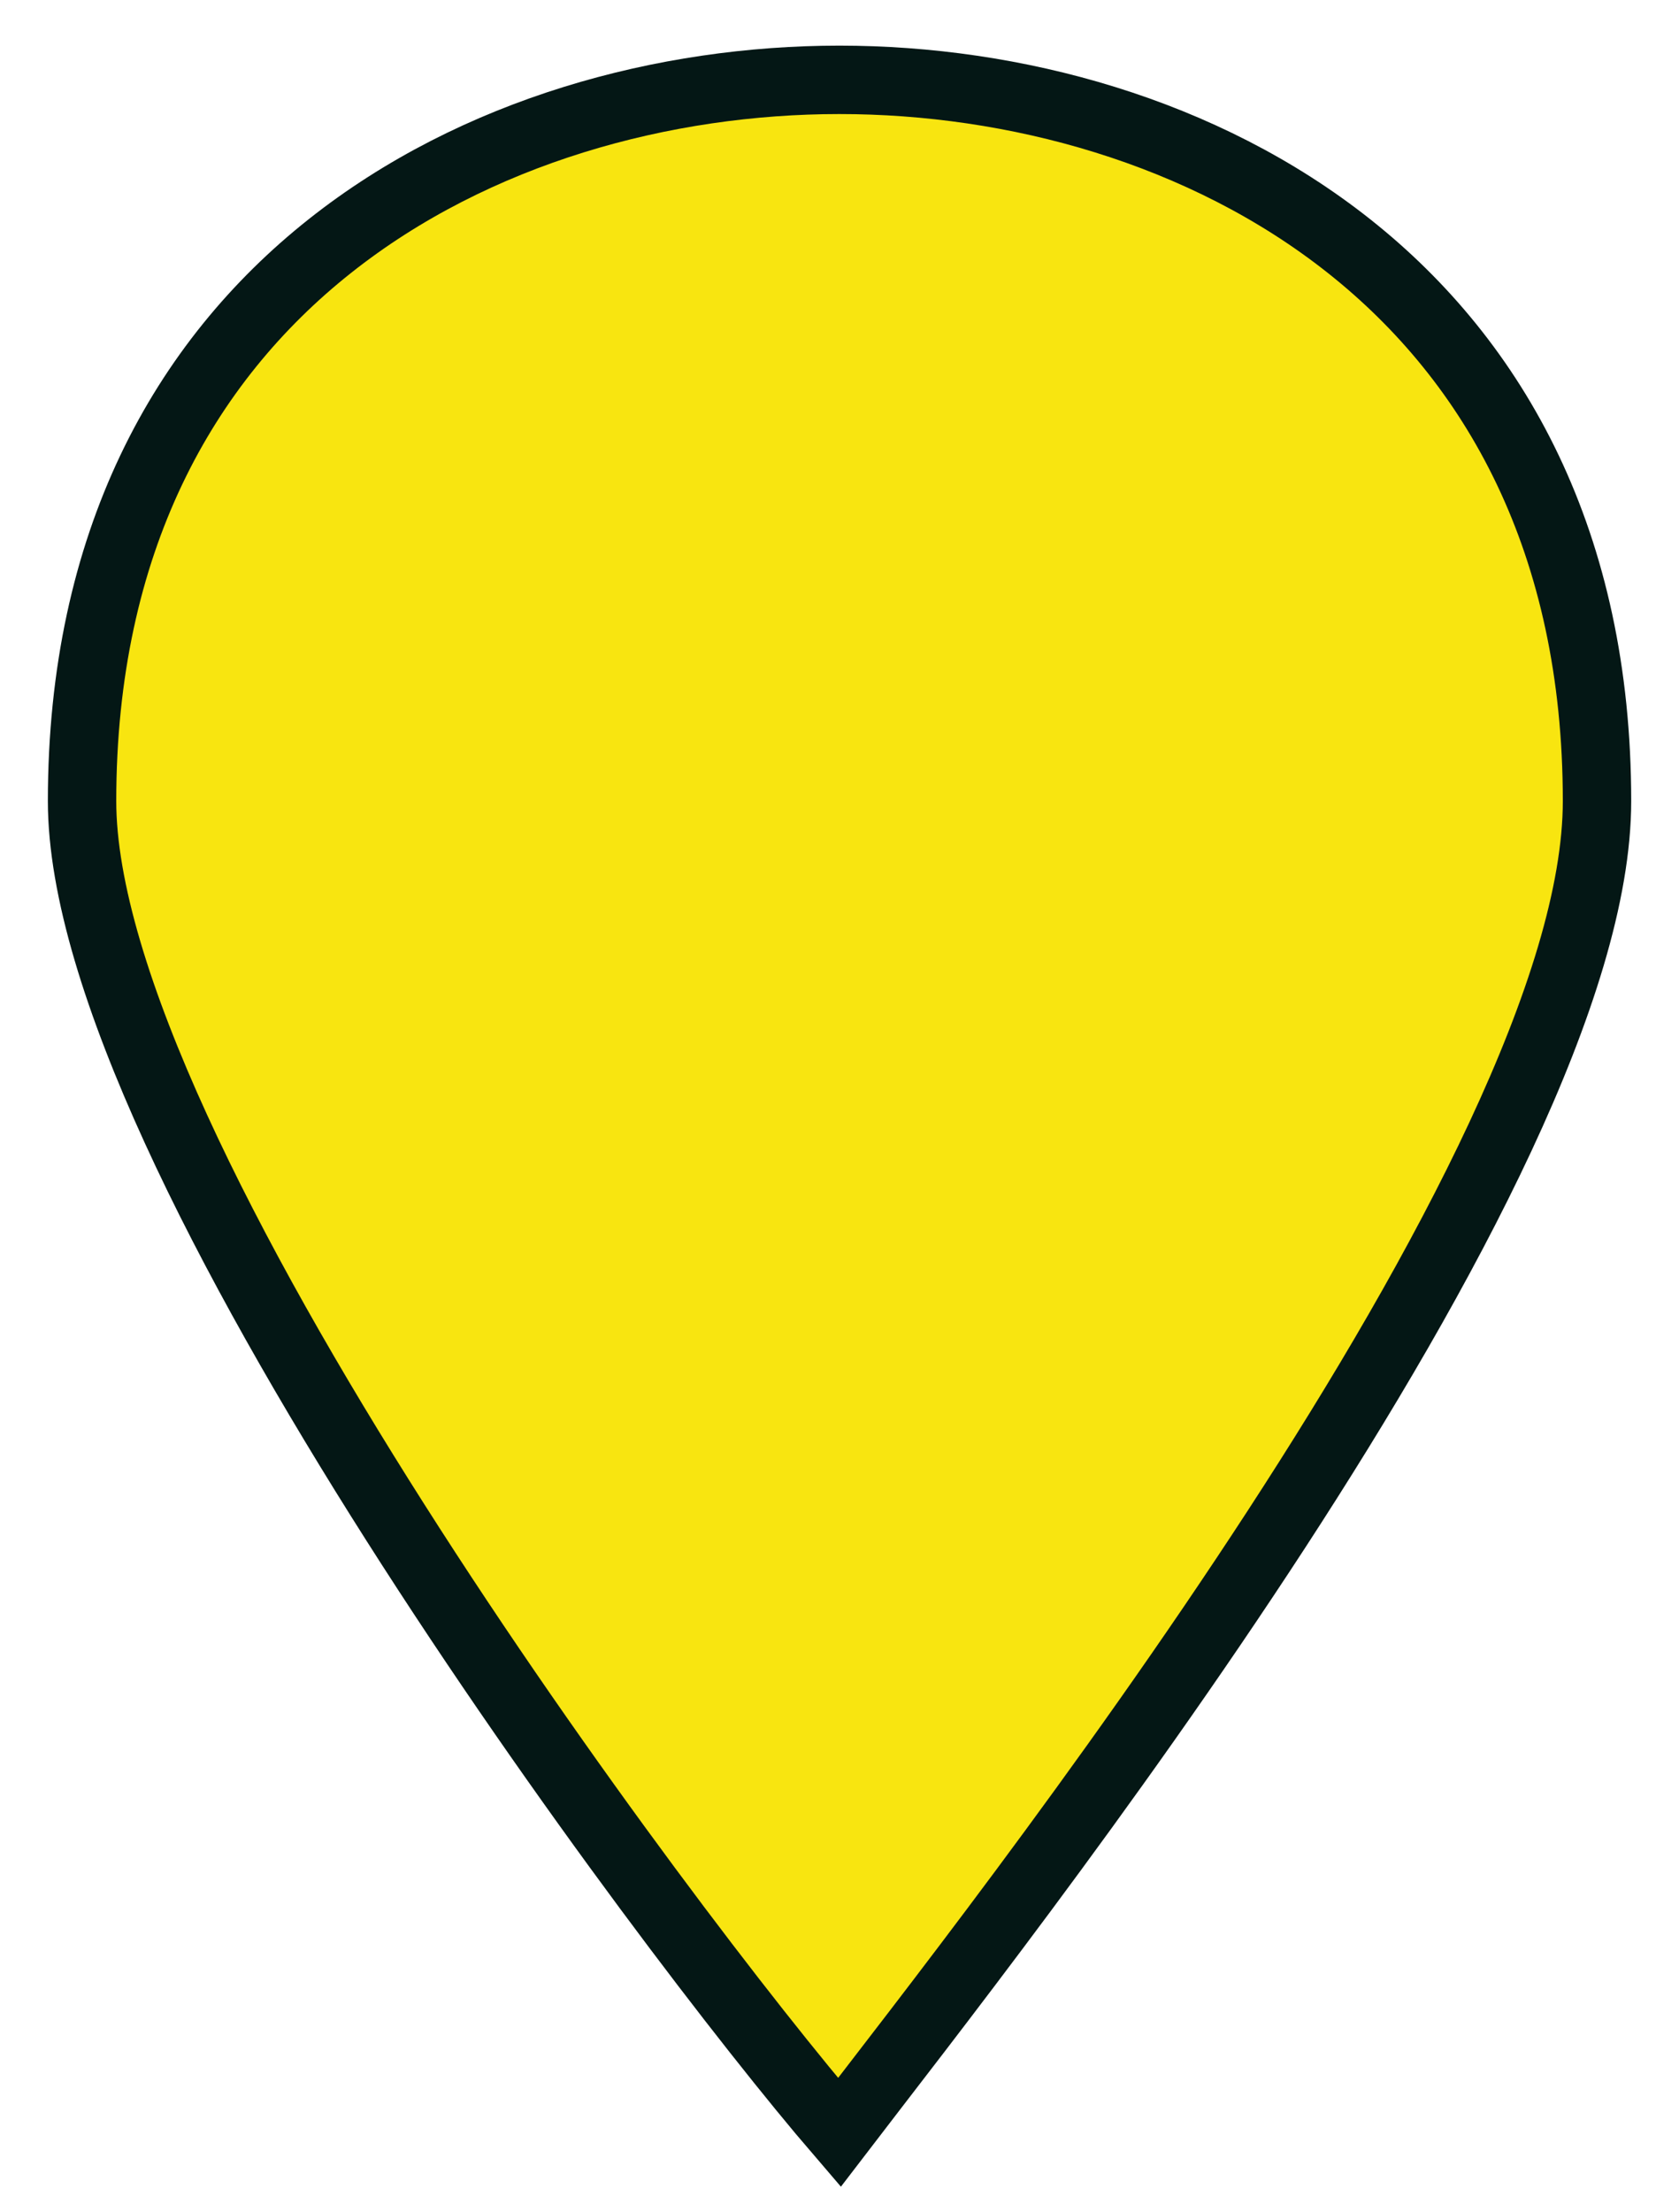 <?xml version="1.0" encoding="UTF-8" standalone="no"?>
<!-- Generator: Adobe Illustrator 15.0.0, SVG Export Plug-In . SVG Version: 6.00 Build 0)  -->

<svg
   xmlns:dc="http://purl.org/dc/elements/1.1/"
   xmlns:cc="http://creativecommons.org/ns#"
   xmlns:rdf="http://www.w3.org/1999/02/22-rdf-syntax-ns#"
   xmlns:svg="http://www.w3.org/2000/svg"
   xmlns="http://www.w3.org/2000/svg"
   xmlns:sodipodi="http://sodipodi.sourceforge.net/DTD/sodipodi-0.dtd"
   xmlns:inkscape="http://www.inkscape.org/namespaces/inkscape"
   version="1.1"
   id="svg4619"
   inkscape:version="0.92.5 (2060ec1f9f, 2020-04-08)"
   sodipodi:docname="marker_japonicus.svg"
   x="0px"
   y="0px"
   width="24.552px"
   height="32.333px"
   viewBox="0 -6.25 24.552 32.333"
   enable-background="new 0 -6.25 24.552 32.333"
   xml:space="preserve"><defs
     id="defs5" /><sodipodi:namedview
     objecttolerance="10"
     inkscape:cx="-17.03418"
     inkscape:window-height="836"
     id="namedview4"
     guidetolerance="10"
     inkscape:window-y="27"
     inkscape:window-maximized="1"
     bordercolor="#666666"
     inkscape:current-layer="svg4619"
     inkscape:window-x="72"
     pagecolor="#ffffff"
     inkscape:cy="17.145268"
     inkscape:pageopacity="0"
     inkscape:window-width="1528"
     inkscape:zoom="10.101515"
     inkscape:pageshadow="2"
     showgrid="false"
     borderopacity="1"
     gridtolerance="10" /><path
     id="path4133"
     inkscape:connector-curvature="0"
     fill="#415FC4"
     stroke="#FFFFFF"
     stroke-miterlimit="10"
     d="M12.274-5.083  c-5.11,0-11.074,2.971-11.074,10.542c0,5.132,8.521,16.489,11.074,19.458c2.272-2.969,11.079-14.055,11.079-19.458  C23.354-2.111,17.383-5.083,12.274-5.083z"
     style="fill:#f8e510;fill-opacity:1;stroke:#041715;stroke-opacity:1" /></svg>